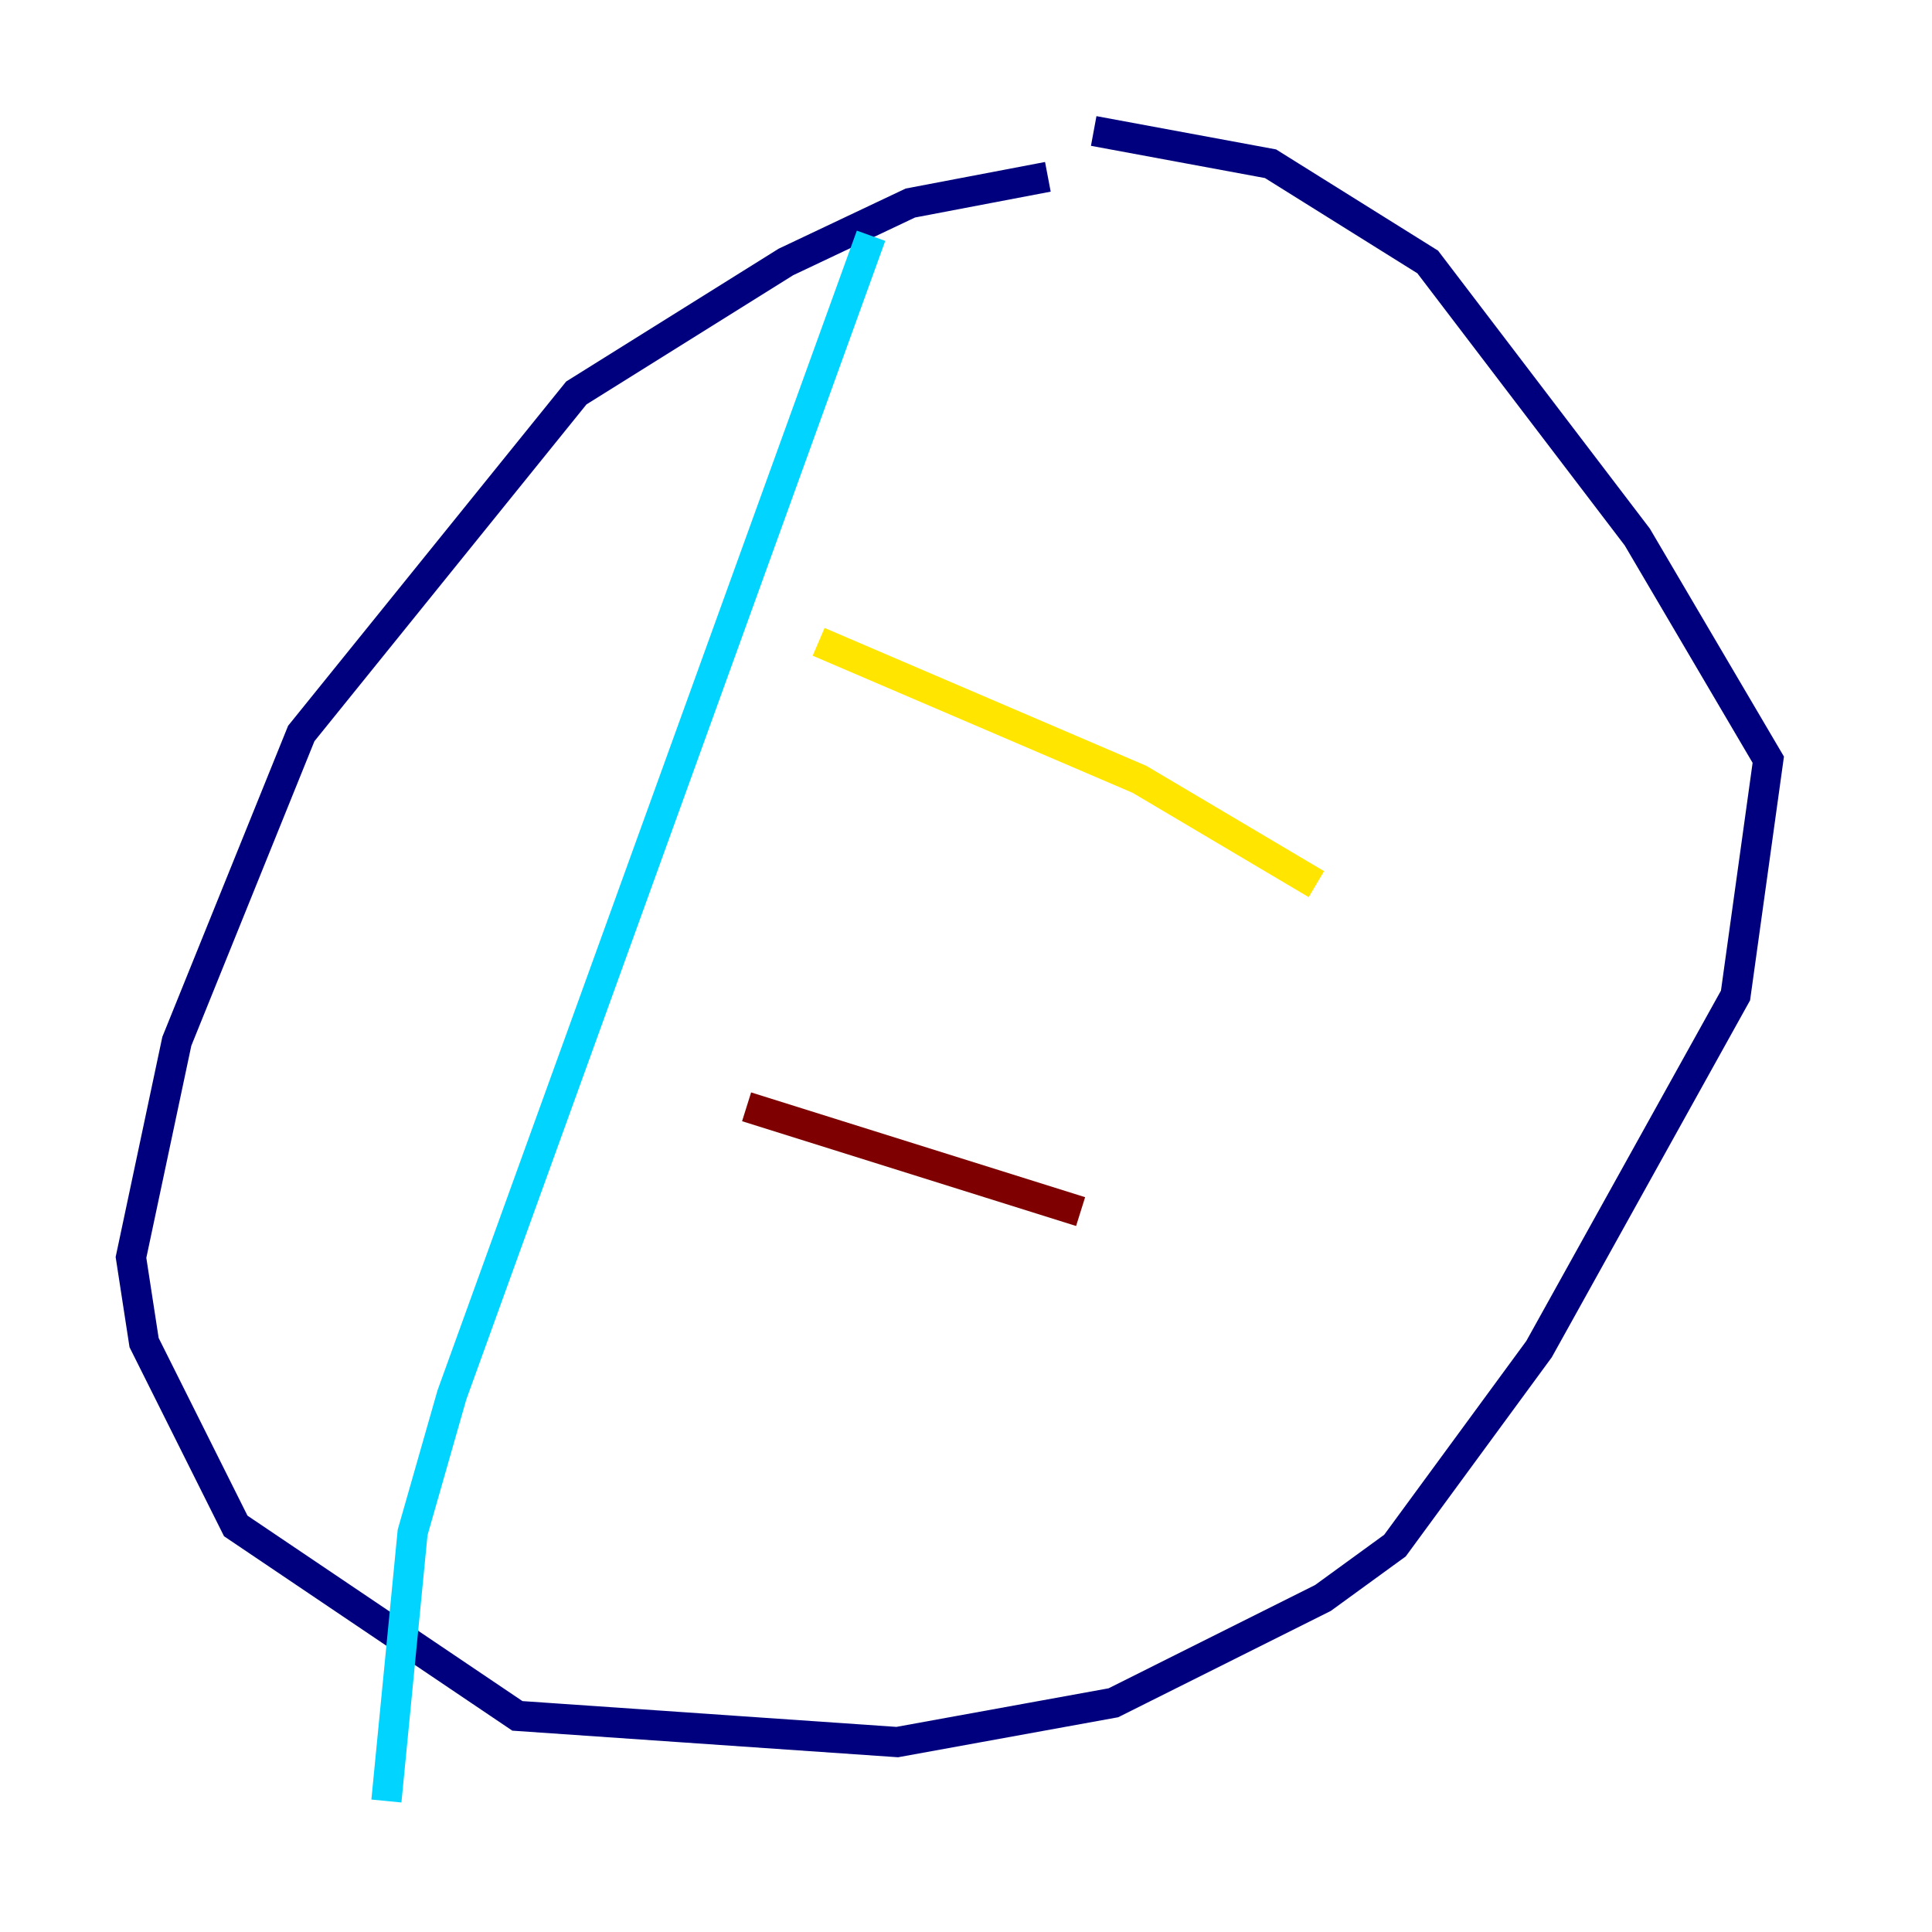 <?xml version="1.0" encoding="utf-8" ?>
<svg baseProfile="tiny" height="128" version="1.2" viewBox="0,0,128,128" width="128" xmlns="http://www.w3.org/2000/svg" xmlns:ev="http://www.w3.org/2001/xml-events" xmlns:xlink="http://www.w3.org/1999/xlink"><defs /><polyline fill="none" points="69.424,11.715 60.312,13.451 52.068,17.356 38.183,26.034 19.959,48.597 11.715,68.99 8.678,83.308 9.546,88.949 15.62,101.098 34.278,113.681 59.444,115.417 73.763,112.814 87.647,105.871 92.42,102.4 101.966,89.383 114.983,65.953 117.153,50.332 108.475,35.58 94.59,17.356 84.176,10.848 72.461,8.678" stroke="#00007f" stroke-width="2" /><polyline fill="none" points="57.709,15.62 29.939,92.42 27.336,101.532 25.6,119.322" stroke="#00d4ff" stroke-width="2" /><polyline fill="none" points="54.237,42.522 75.498,51.634 87.214,58.576" stroke="#ffe500" stroke-width="2" /><polyline fill="none" points="49.464,73.329 71.593,80.271" stroke="#7f0000" stroke-width="2" /></svg>